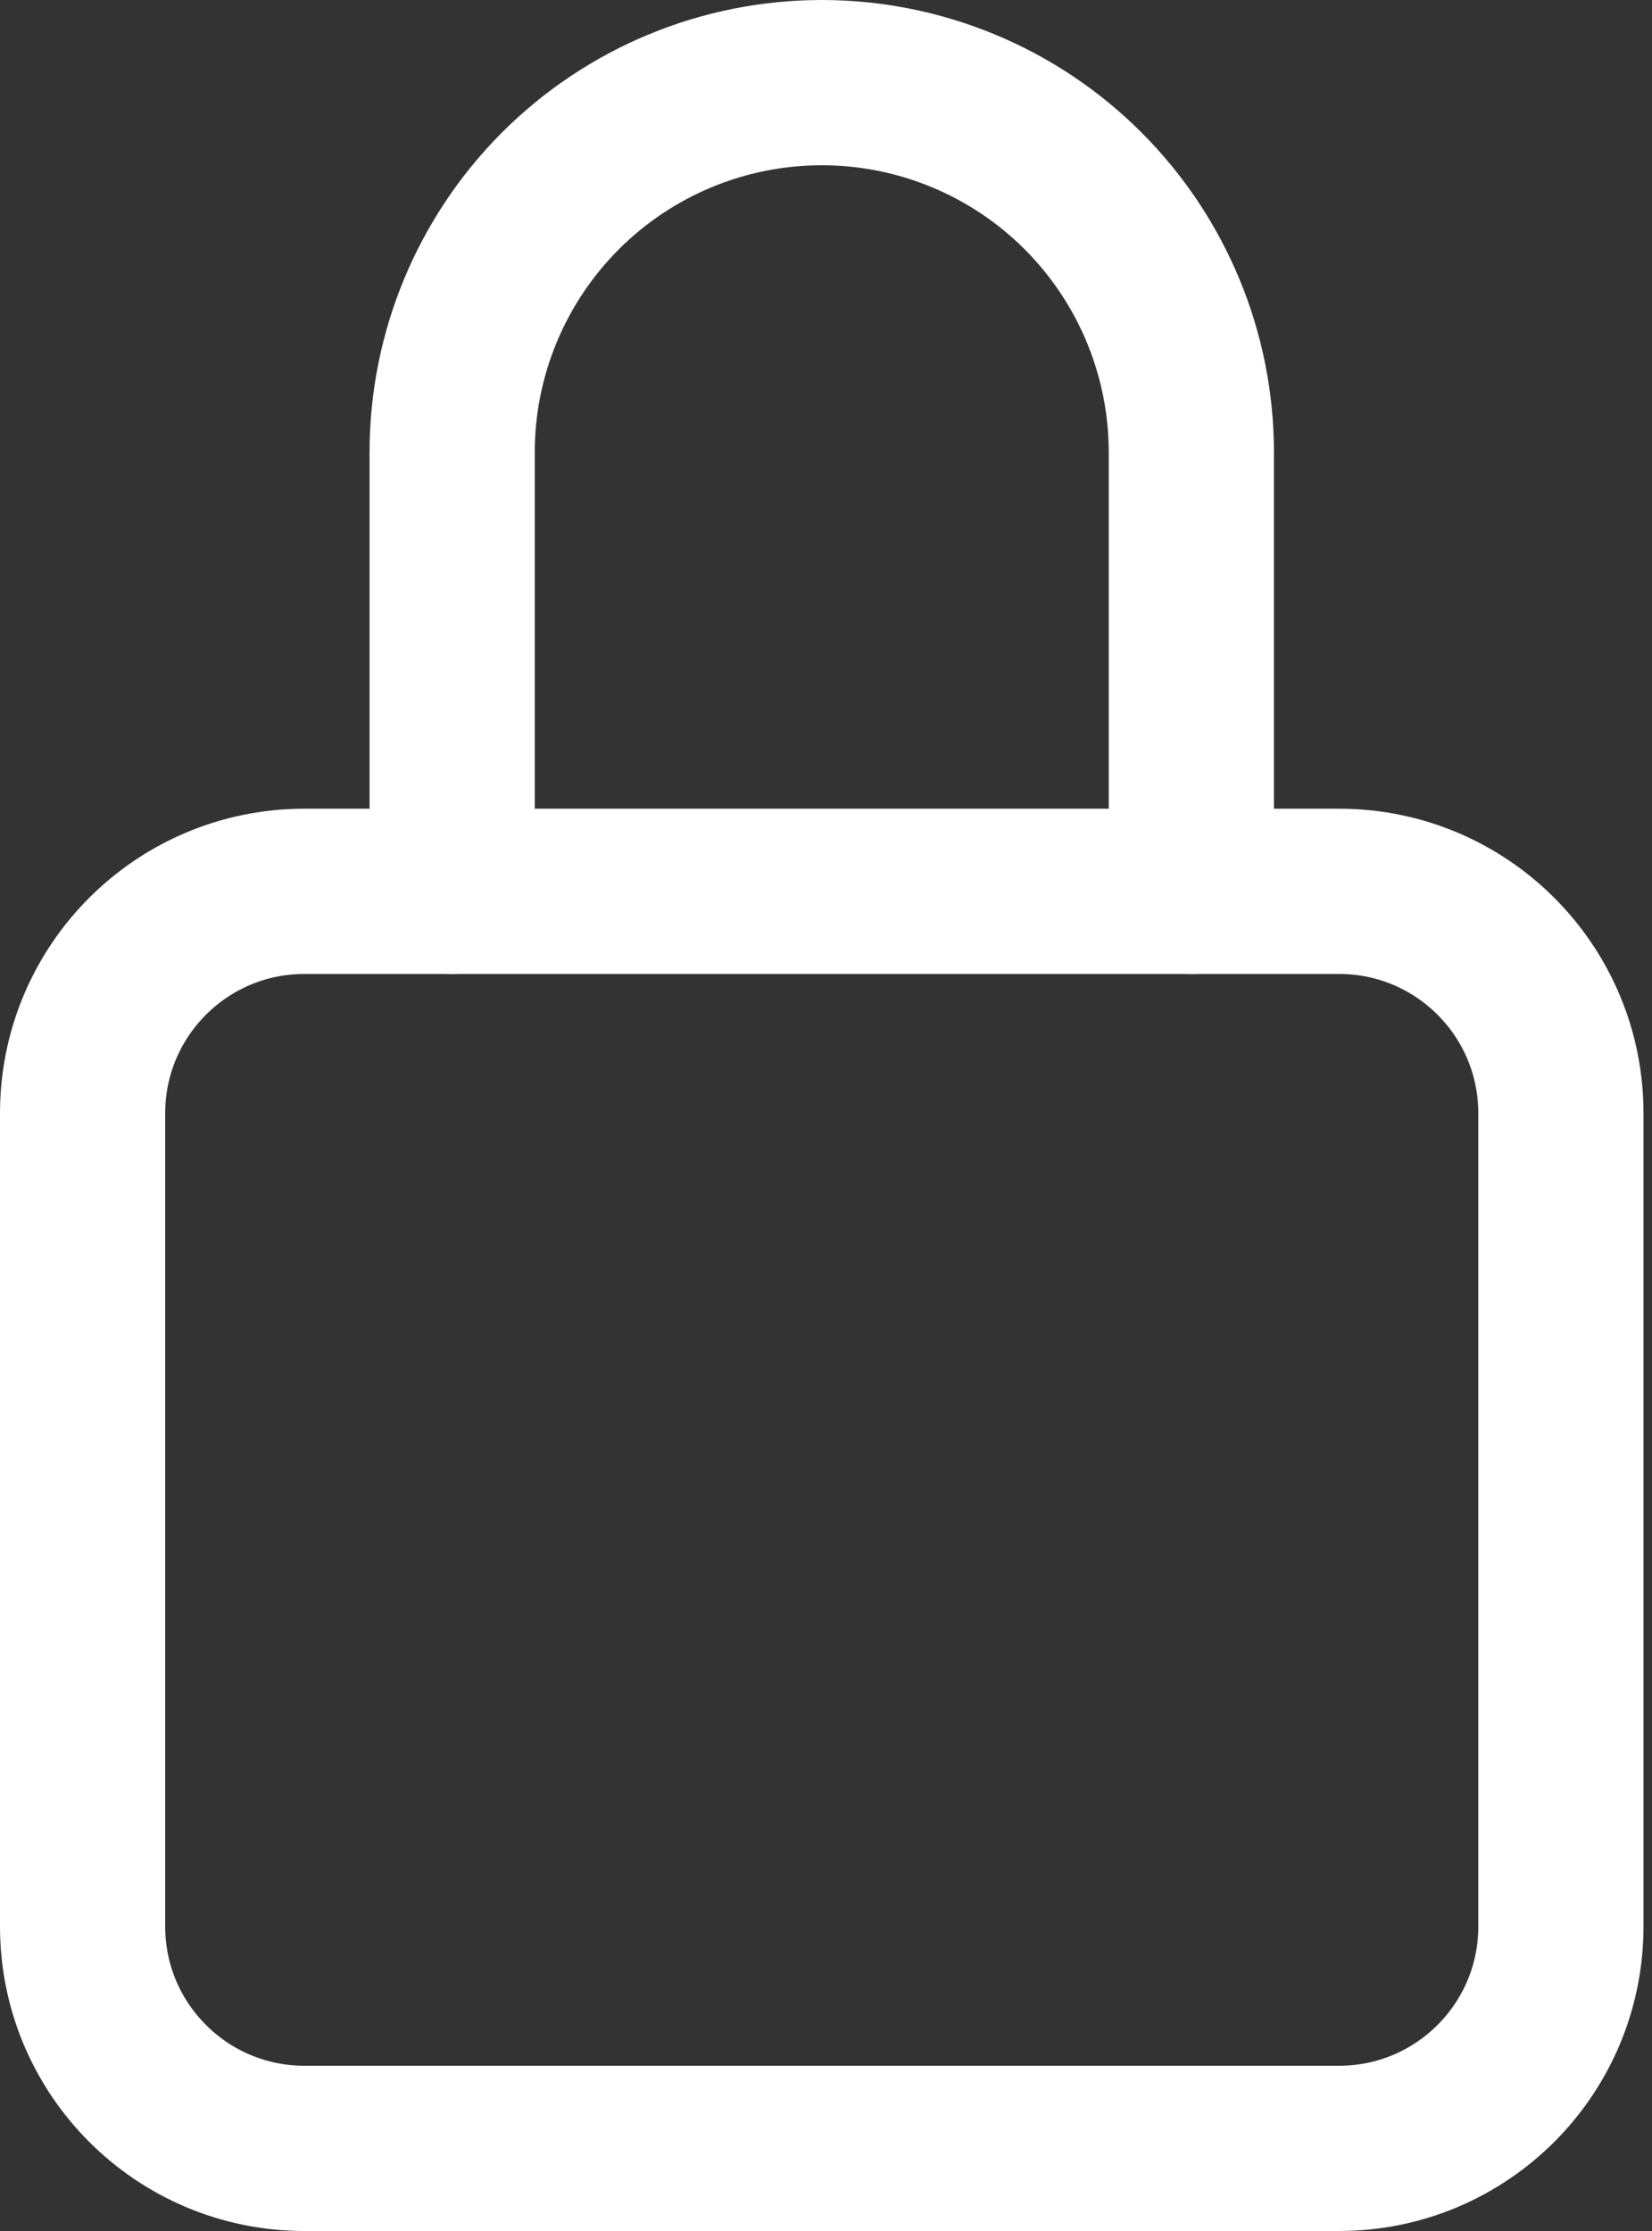 <svg width="20" height="27" viewBox="0 0 20 27" fill="none" xmlns="http://www.w3.org/2000/svg">
<rect x="0" y="0" width="20" height="27" fill="#333333" stroke="none"/>
<path d="M14.423 10.787V5.474C14.423 4.288 13.951 3.15 13.112 2.31C12.273 1.471 11.135 1 9.949 1C8.762 1 7.624 1.471 6.785 2.31C5.946 3.15 5.474 4.288 5.474 5.474V10.787" stroke="white" stroke-width="2" stroke-linecap="round" stroke-linejoin="round"/>
<path d="M16.212 10.787H3.685C2.202 10.787 1 11.989 1 13.472V23.315C1 24.798 2.202 26 3.685 26H16.212C17.695 26 18.897 24.798 18.897 23.315V13.472C18.897 11.989 17.695 10.787 16.212 10.787Z" stroke="white" stroke-width="2" stroke-linecap="round" stroke-linejoin="round"/>
</svg>
